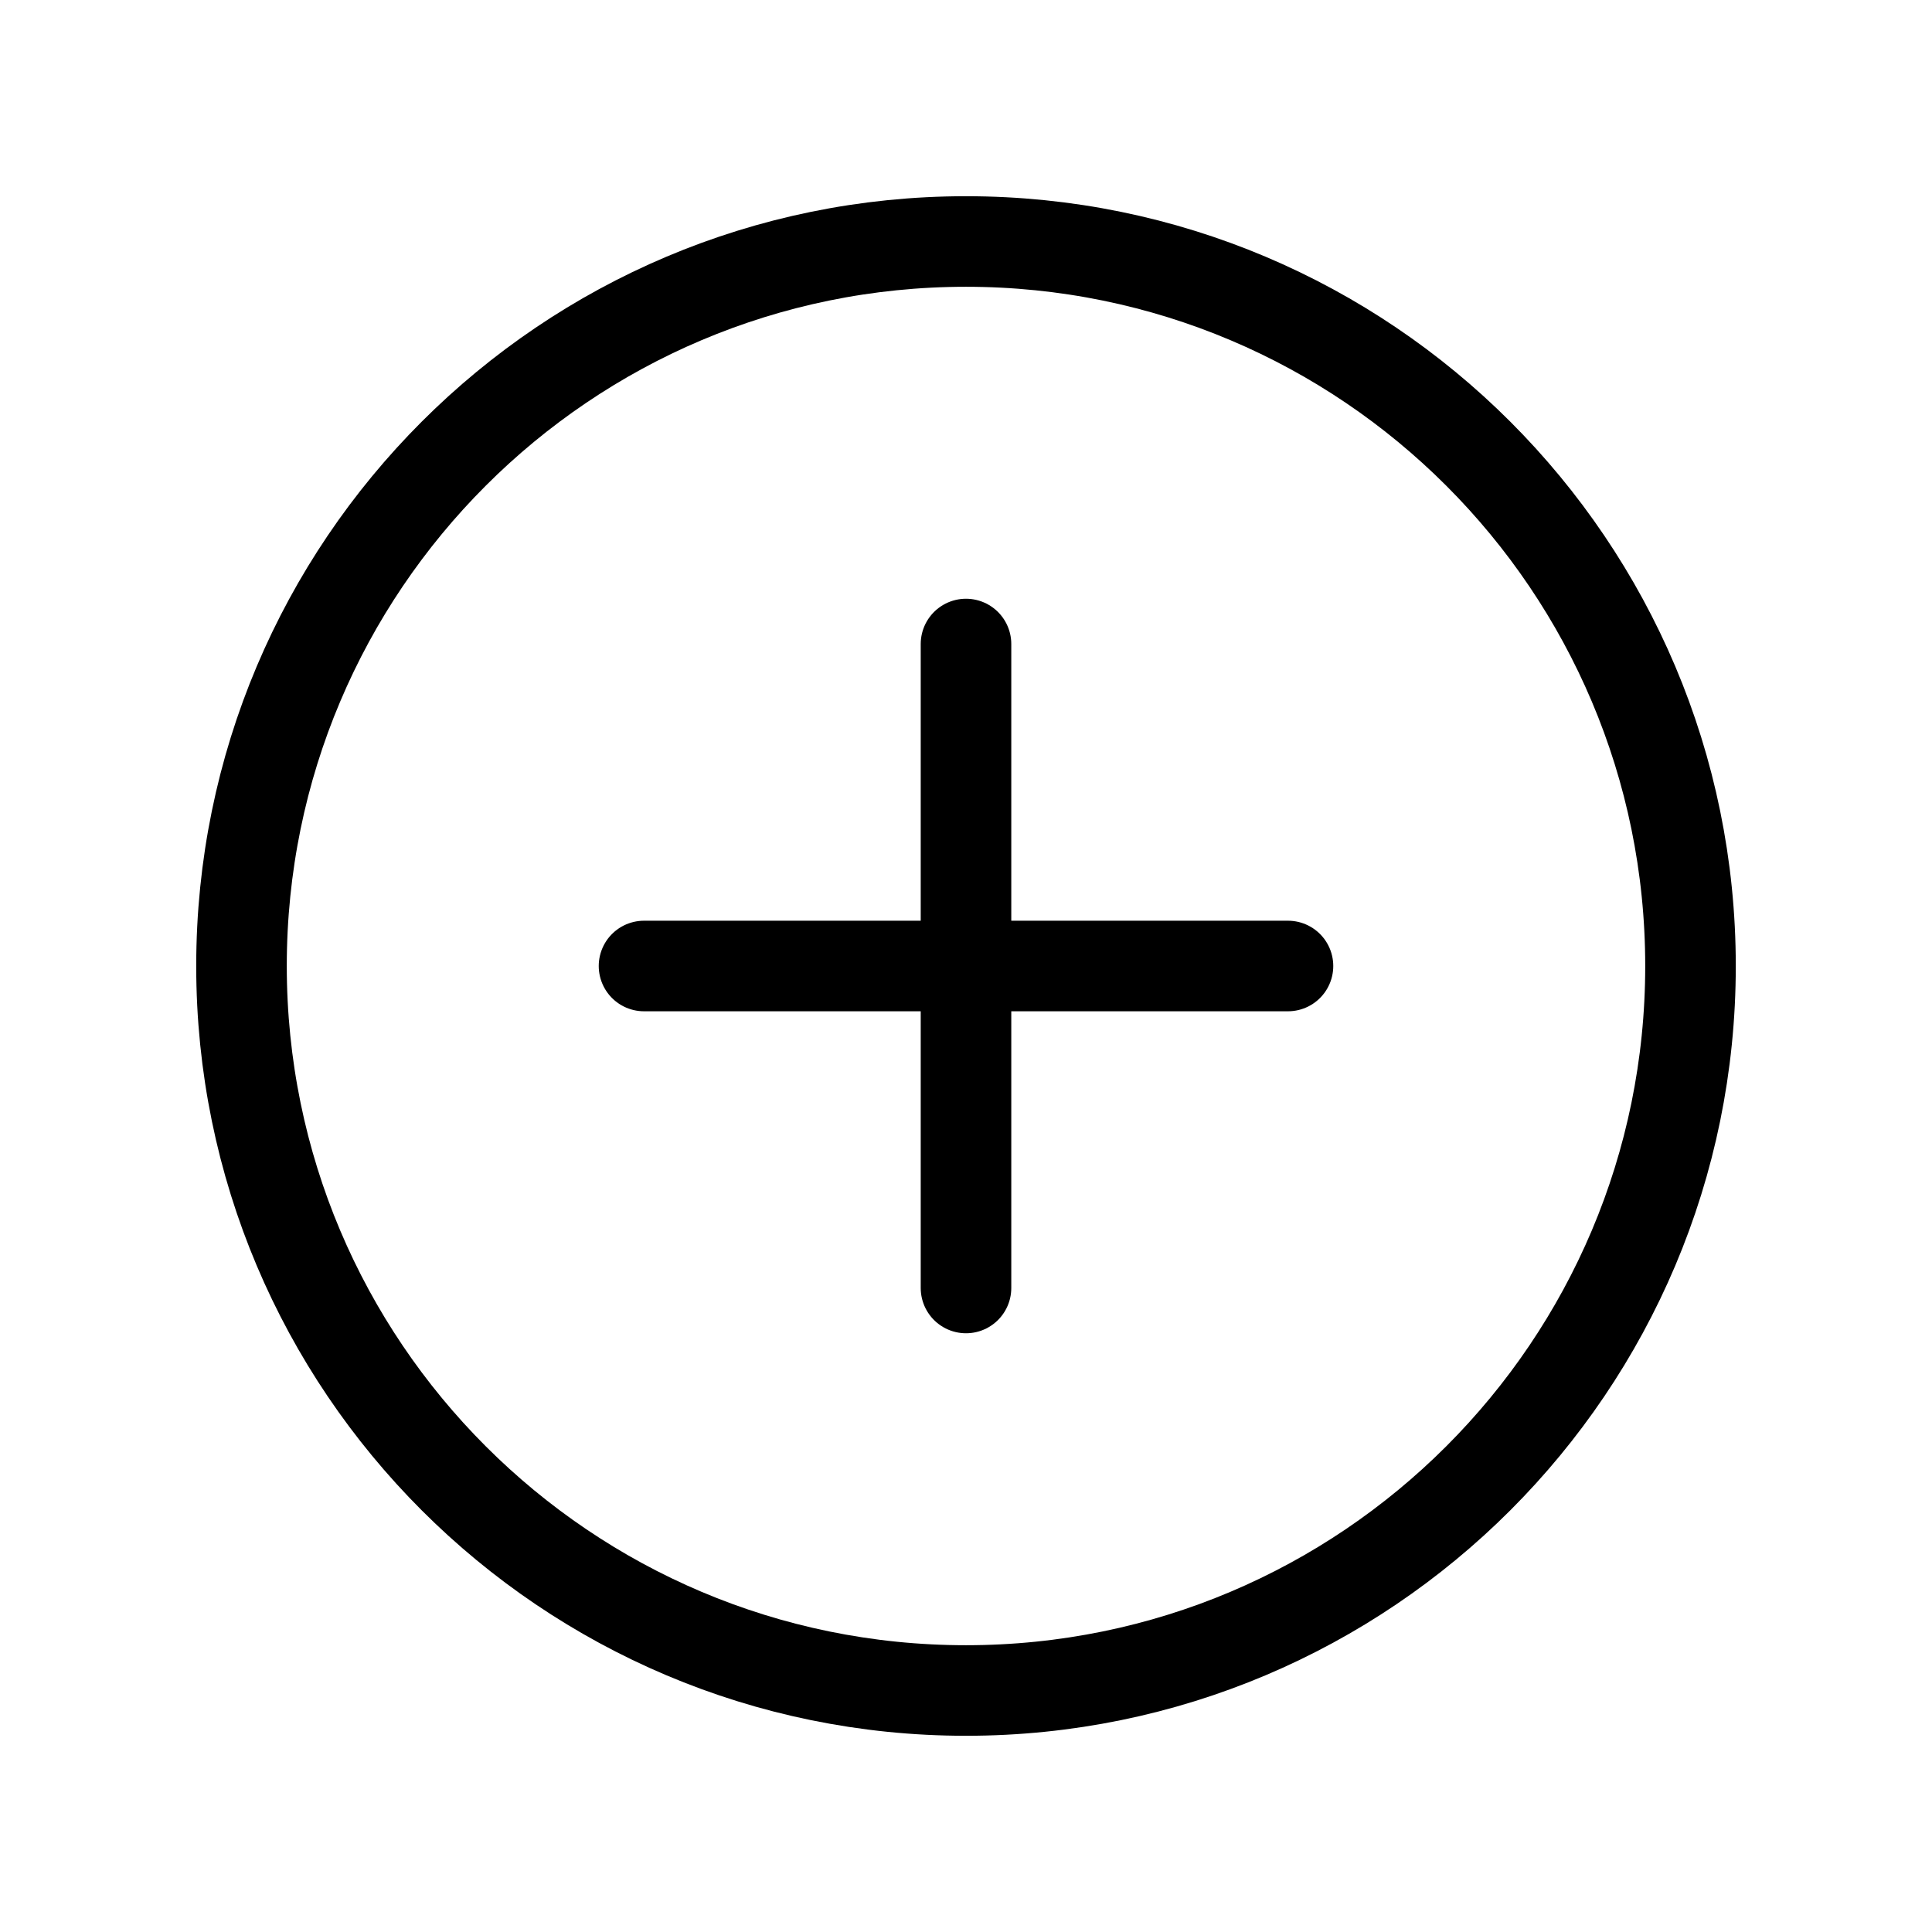 <svg width="32" height="32" viewBox="0 0 32 32" fill="none" xmlns="http://www.w3.org/2000/svg">
  <path d="M10.667 16H16M16 16H21.333M16 16V21.333M16 16V10.667M16 28C9.373 28 4 22.627 4 16C4 9.373 9.373 4 16 4C22.627 4 28 9.373 28 16C28 22.627 22.627 28 16 28Z" stroke="black" stroke-width="1.5" stroke-linecap="round" stroke-linejoin="round" />
</svg>